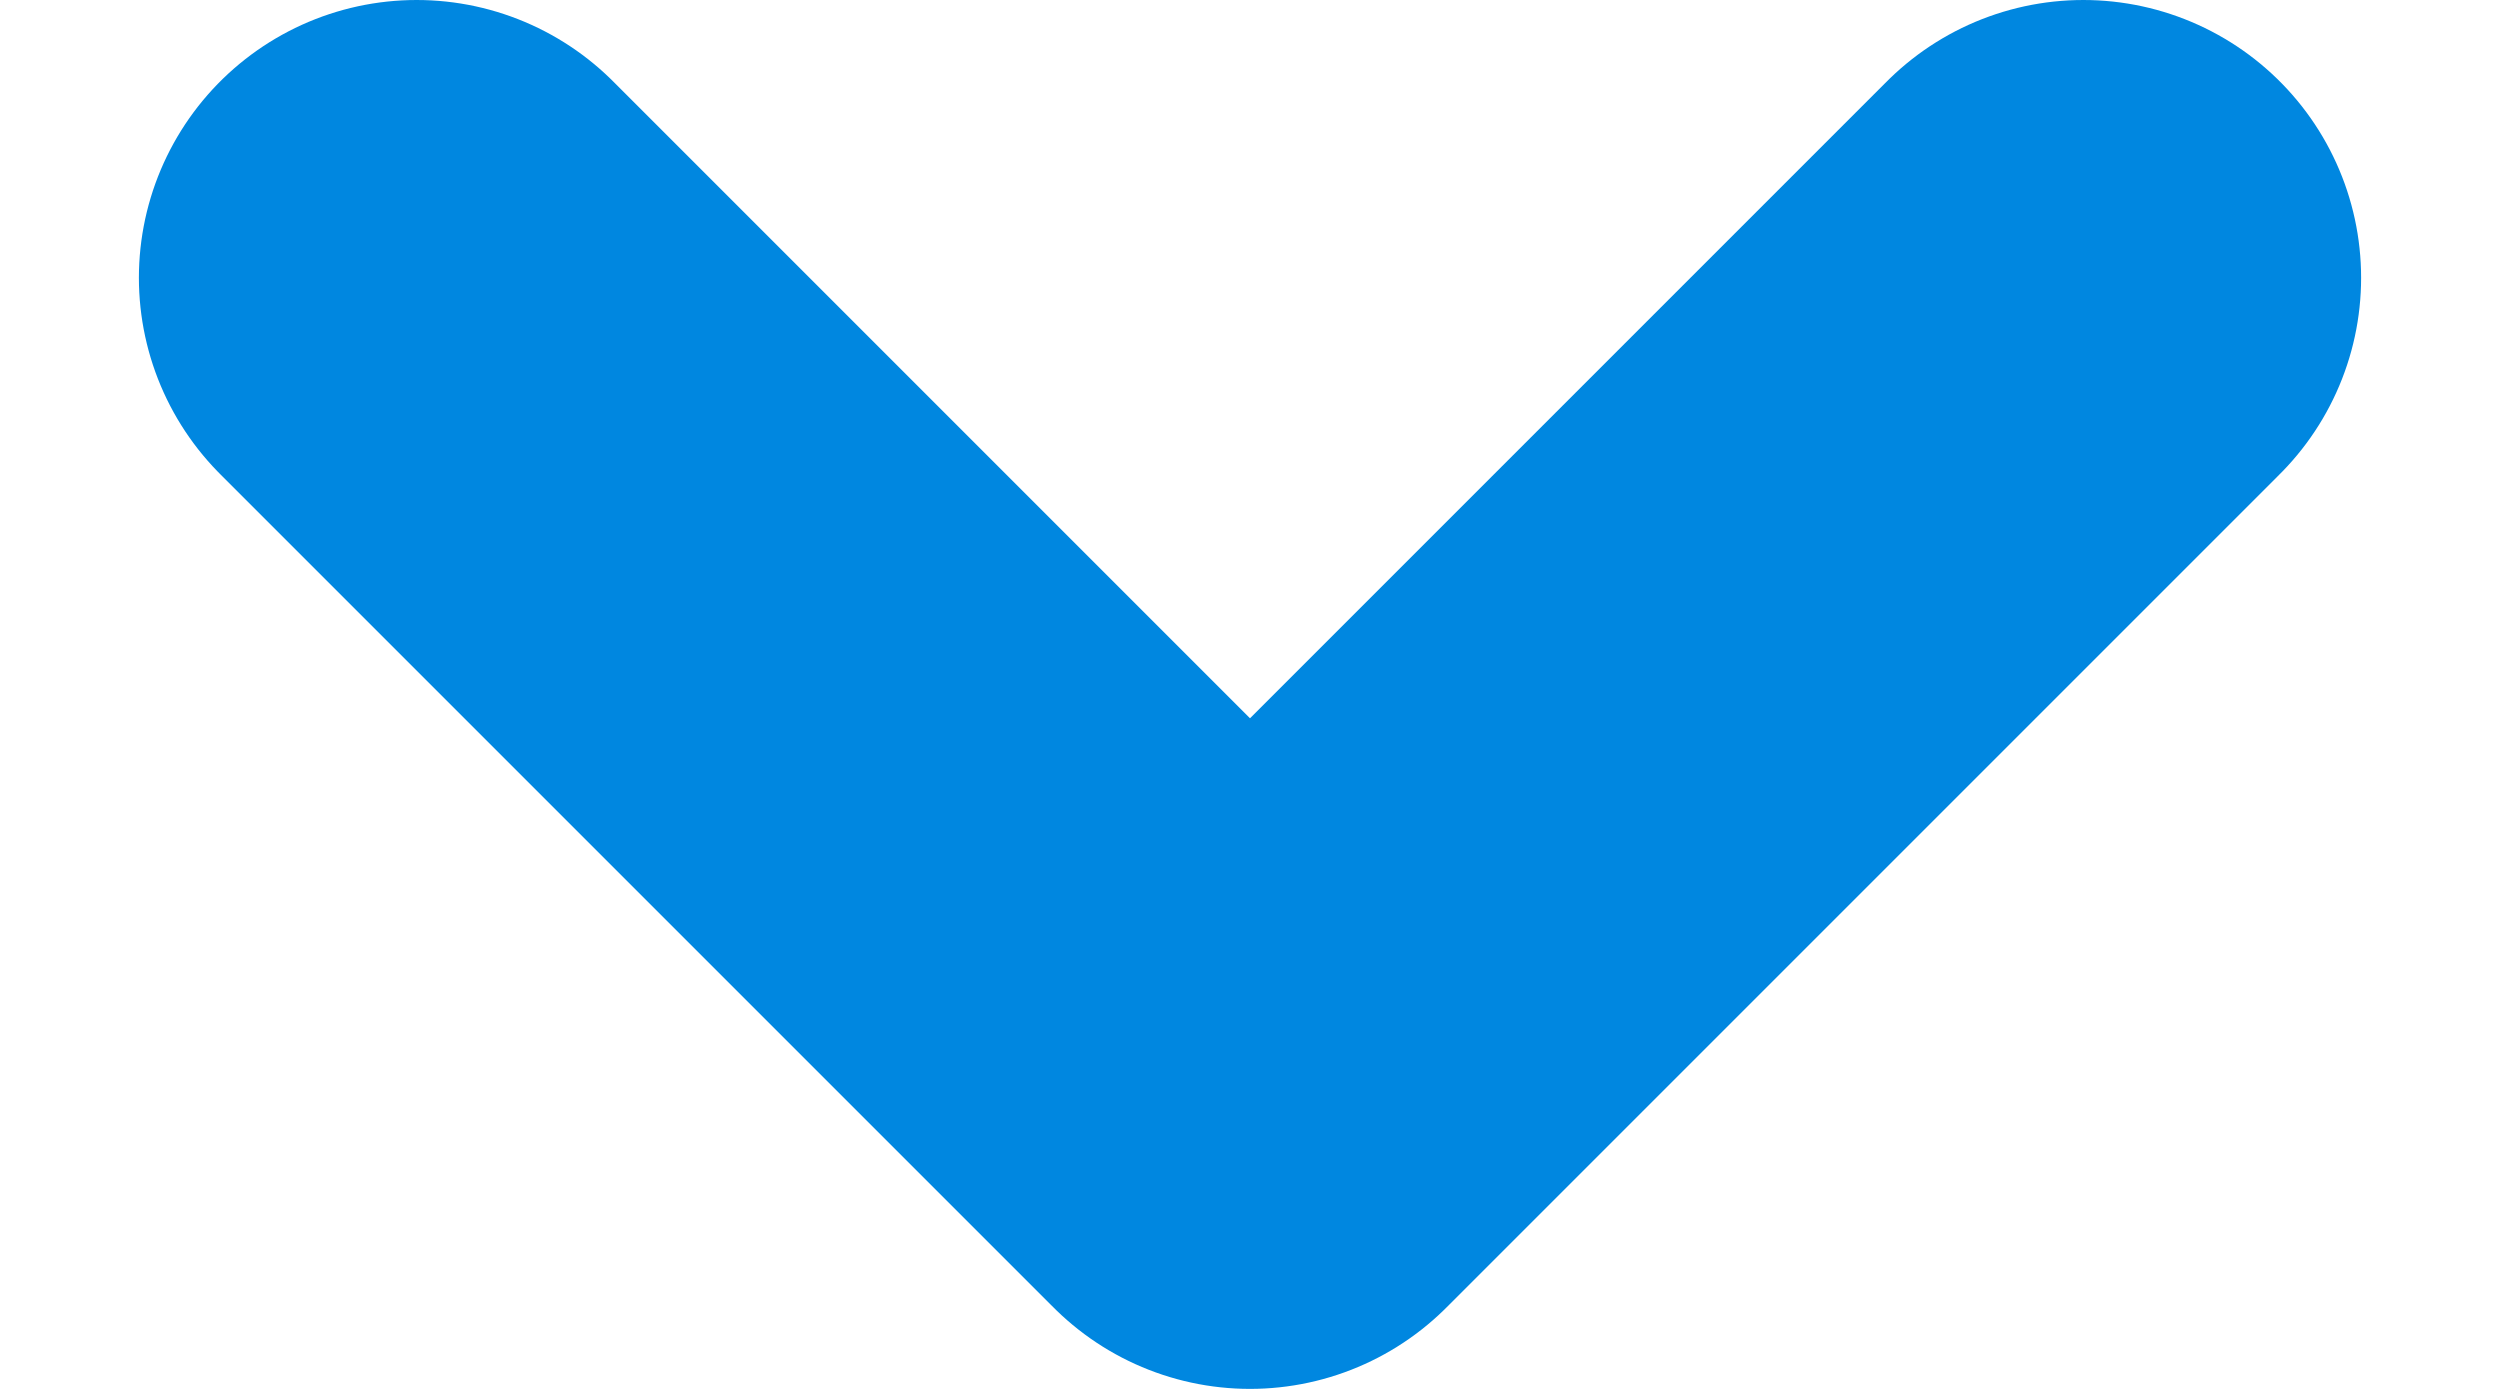 <svg width="9" height="5" viewBox="0 0 9 5" fill="none" xmlns="http://www.w3.org/2000/svg">
<path d="M1.5 1L4.5 4L7.5 1" stroke="#0087E0" stroke-width="2" stroke-linecap="round" stroke-linejoin="round"/>
</svg>
